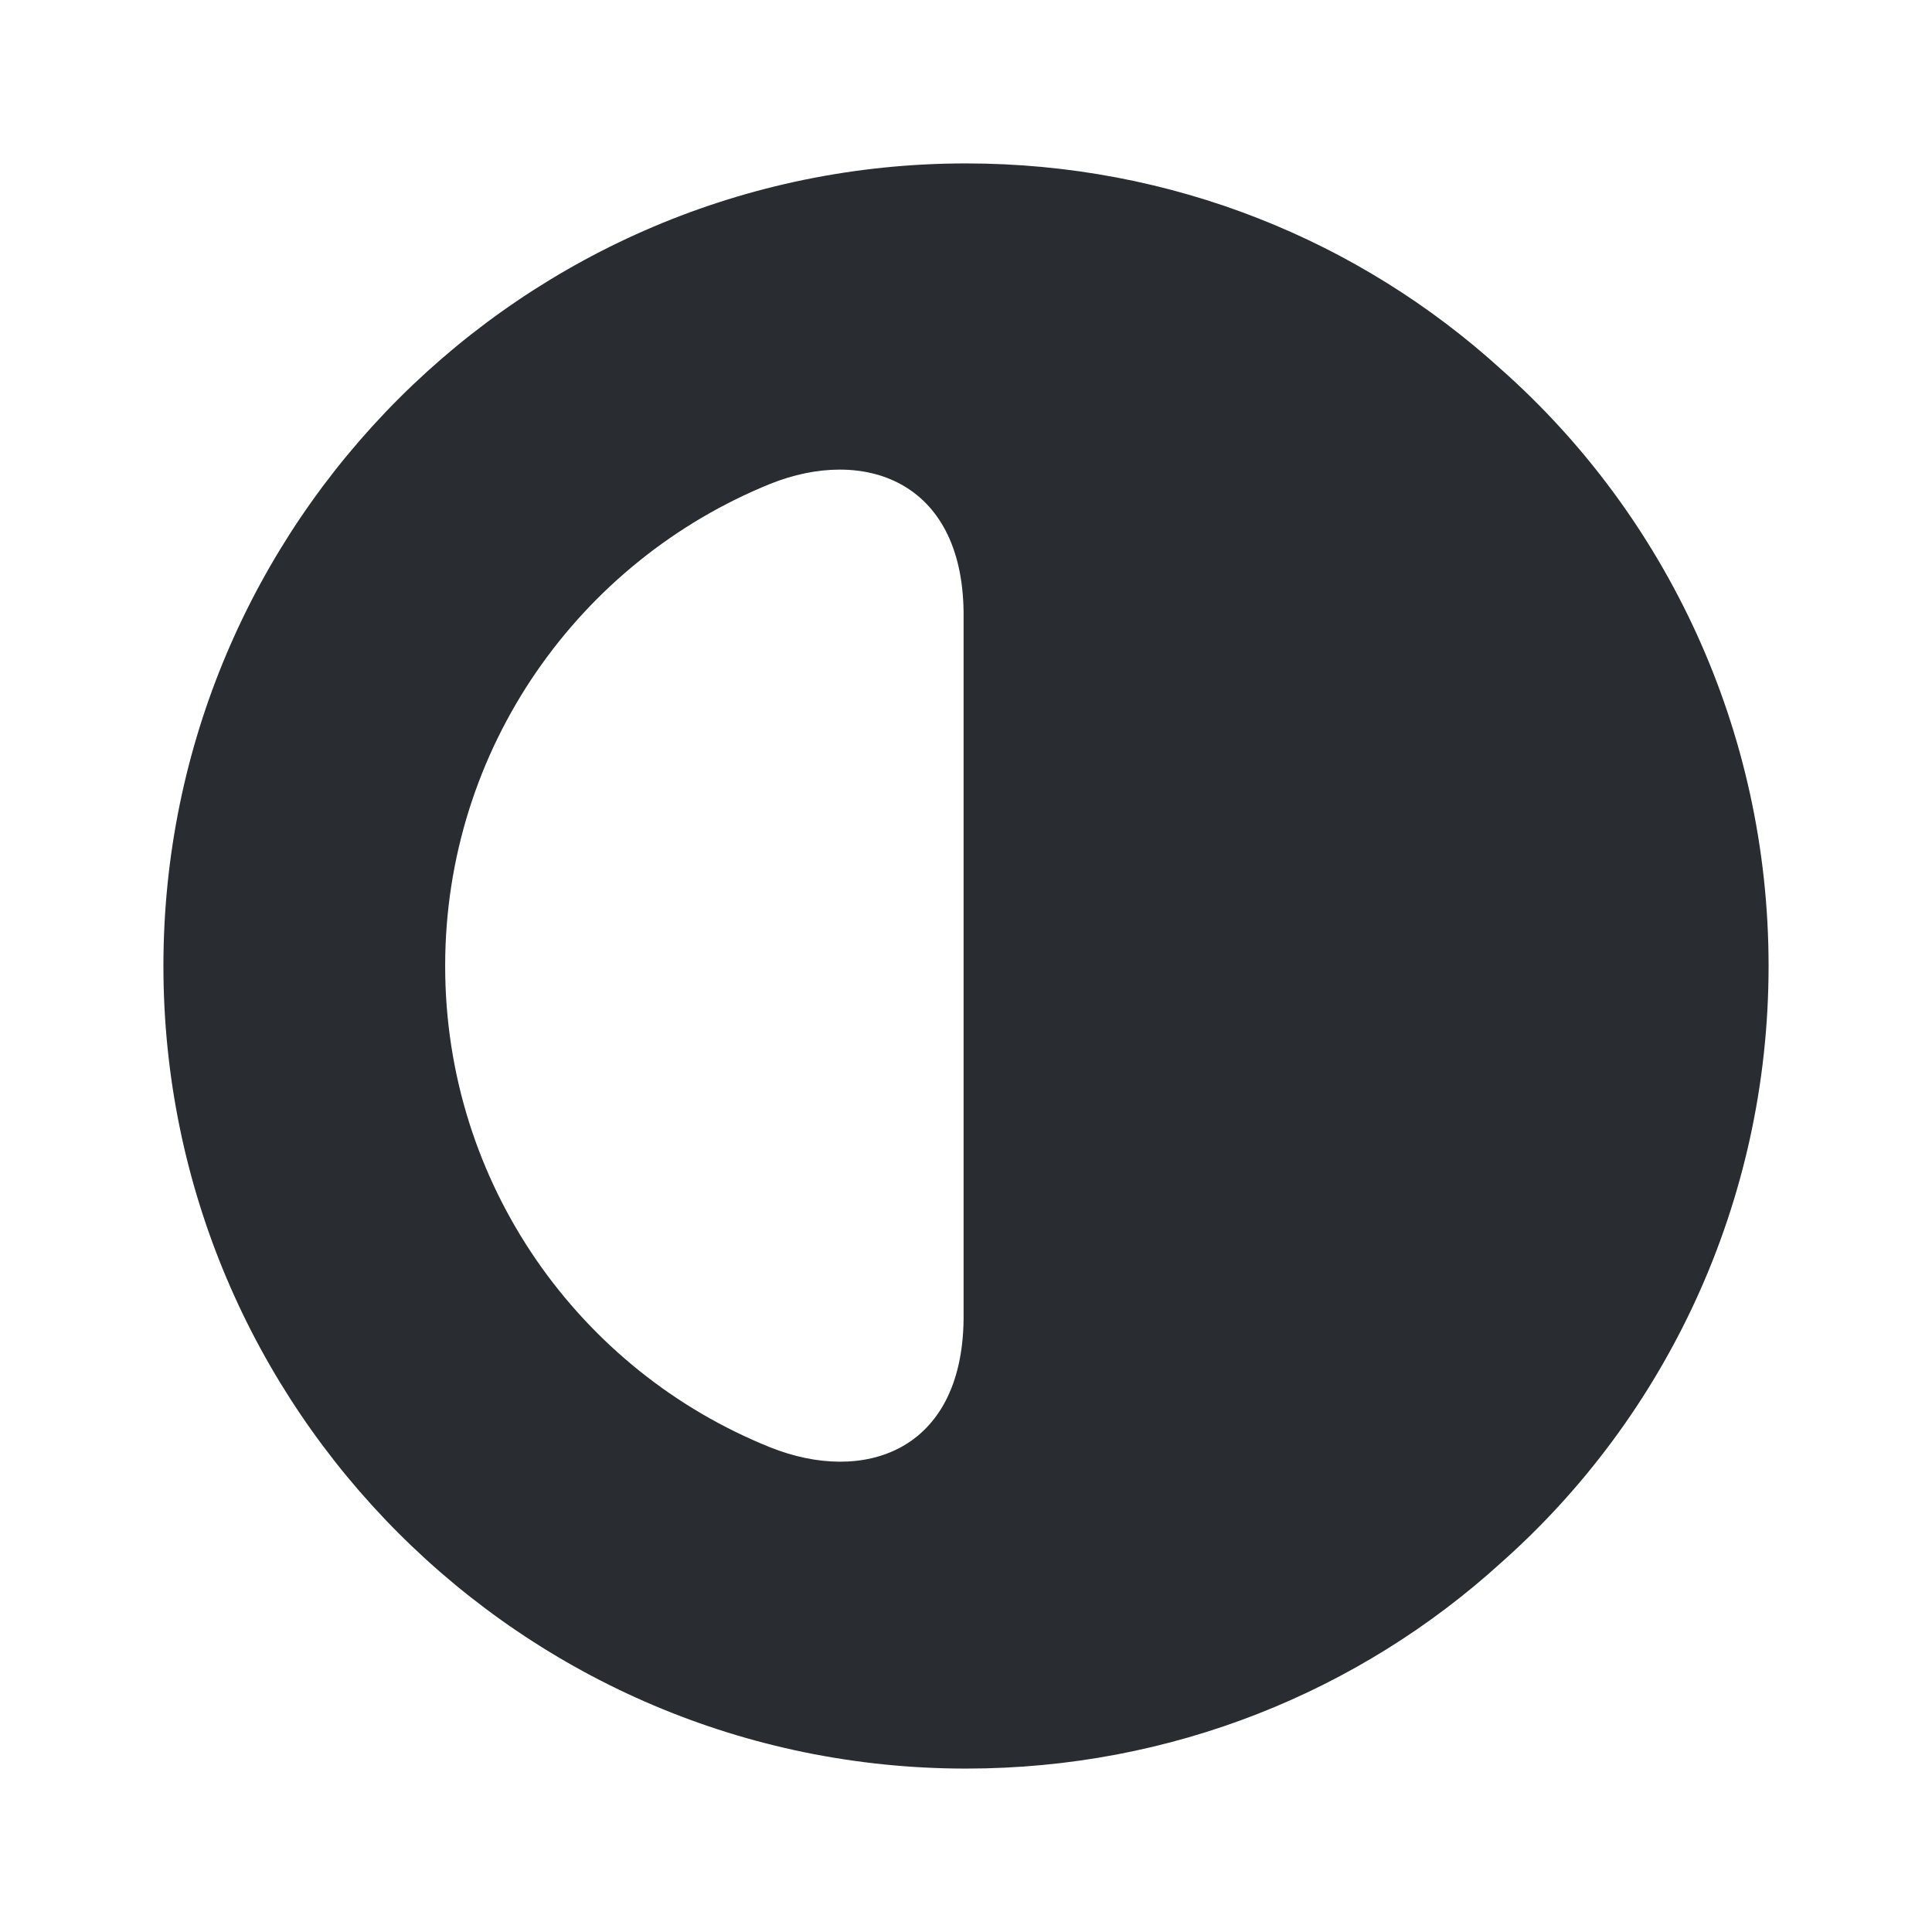 <svg width="24" height="24" viewBox="0 0 24 24" fill="none" xmlns="http://www.w3.org/2000/svg">
<path d="M18.65 4.59C16.89 2.99 14.56 2.03 12 2.03C6.5 2.03 2.03 6.5 2.03 12C2.03 17.5 6.5 21.97 12 21.97C14.56 21.97 16.89 21.01 18.65 19.41C20.69 17.6 21.97 14.94 21.97 12C21.97 9.06 20.69 6.4 18.65 4.59ZM11.97 16.39C11.95 18.04 10.72 18.44 9.57 17.98C7.2 17.03 5.53 14.71 5.53 12C5.53 9.29 7.2 6.97 9.57 6.01C10.72 5.55 11.95 5.96 11.97 7.6V16.39Z" fill="#292D32"/>
</svg>

